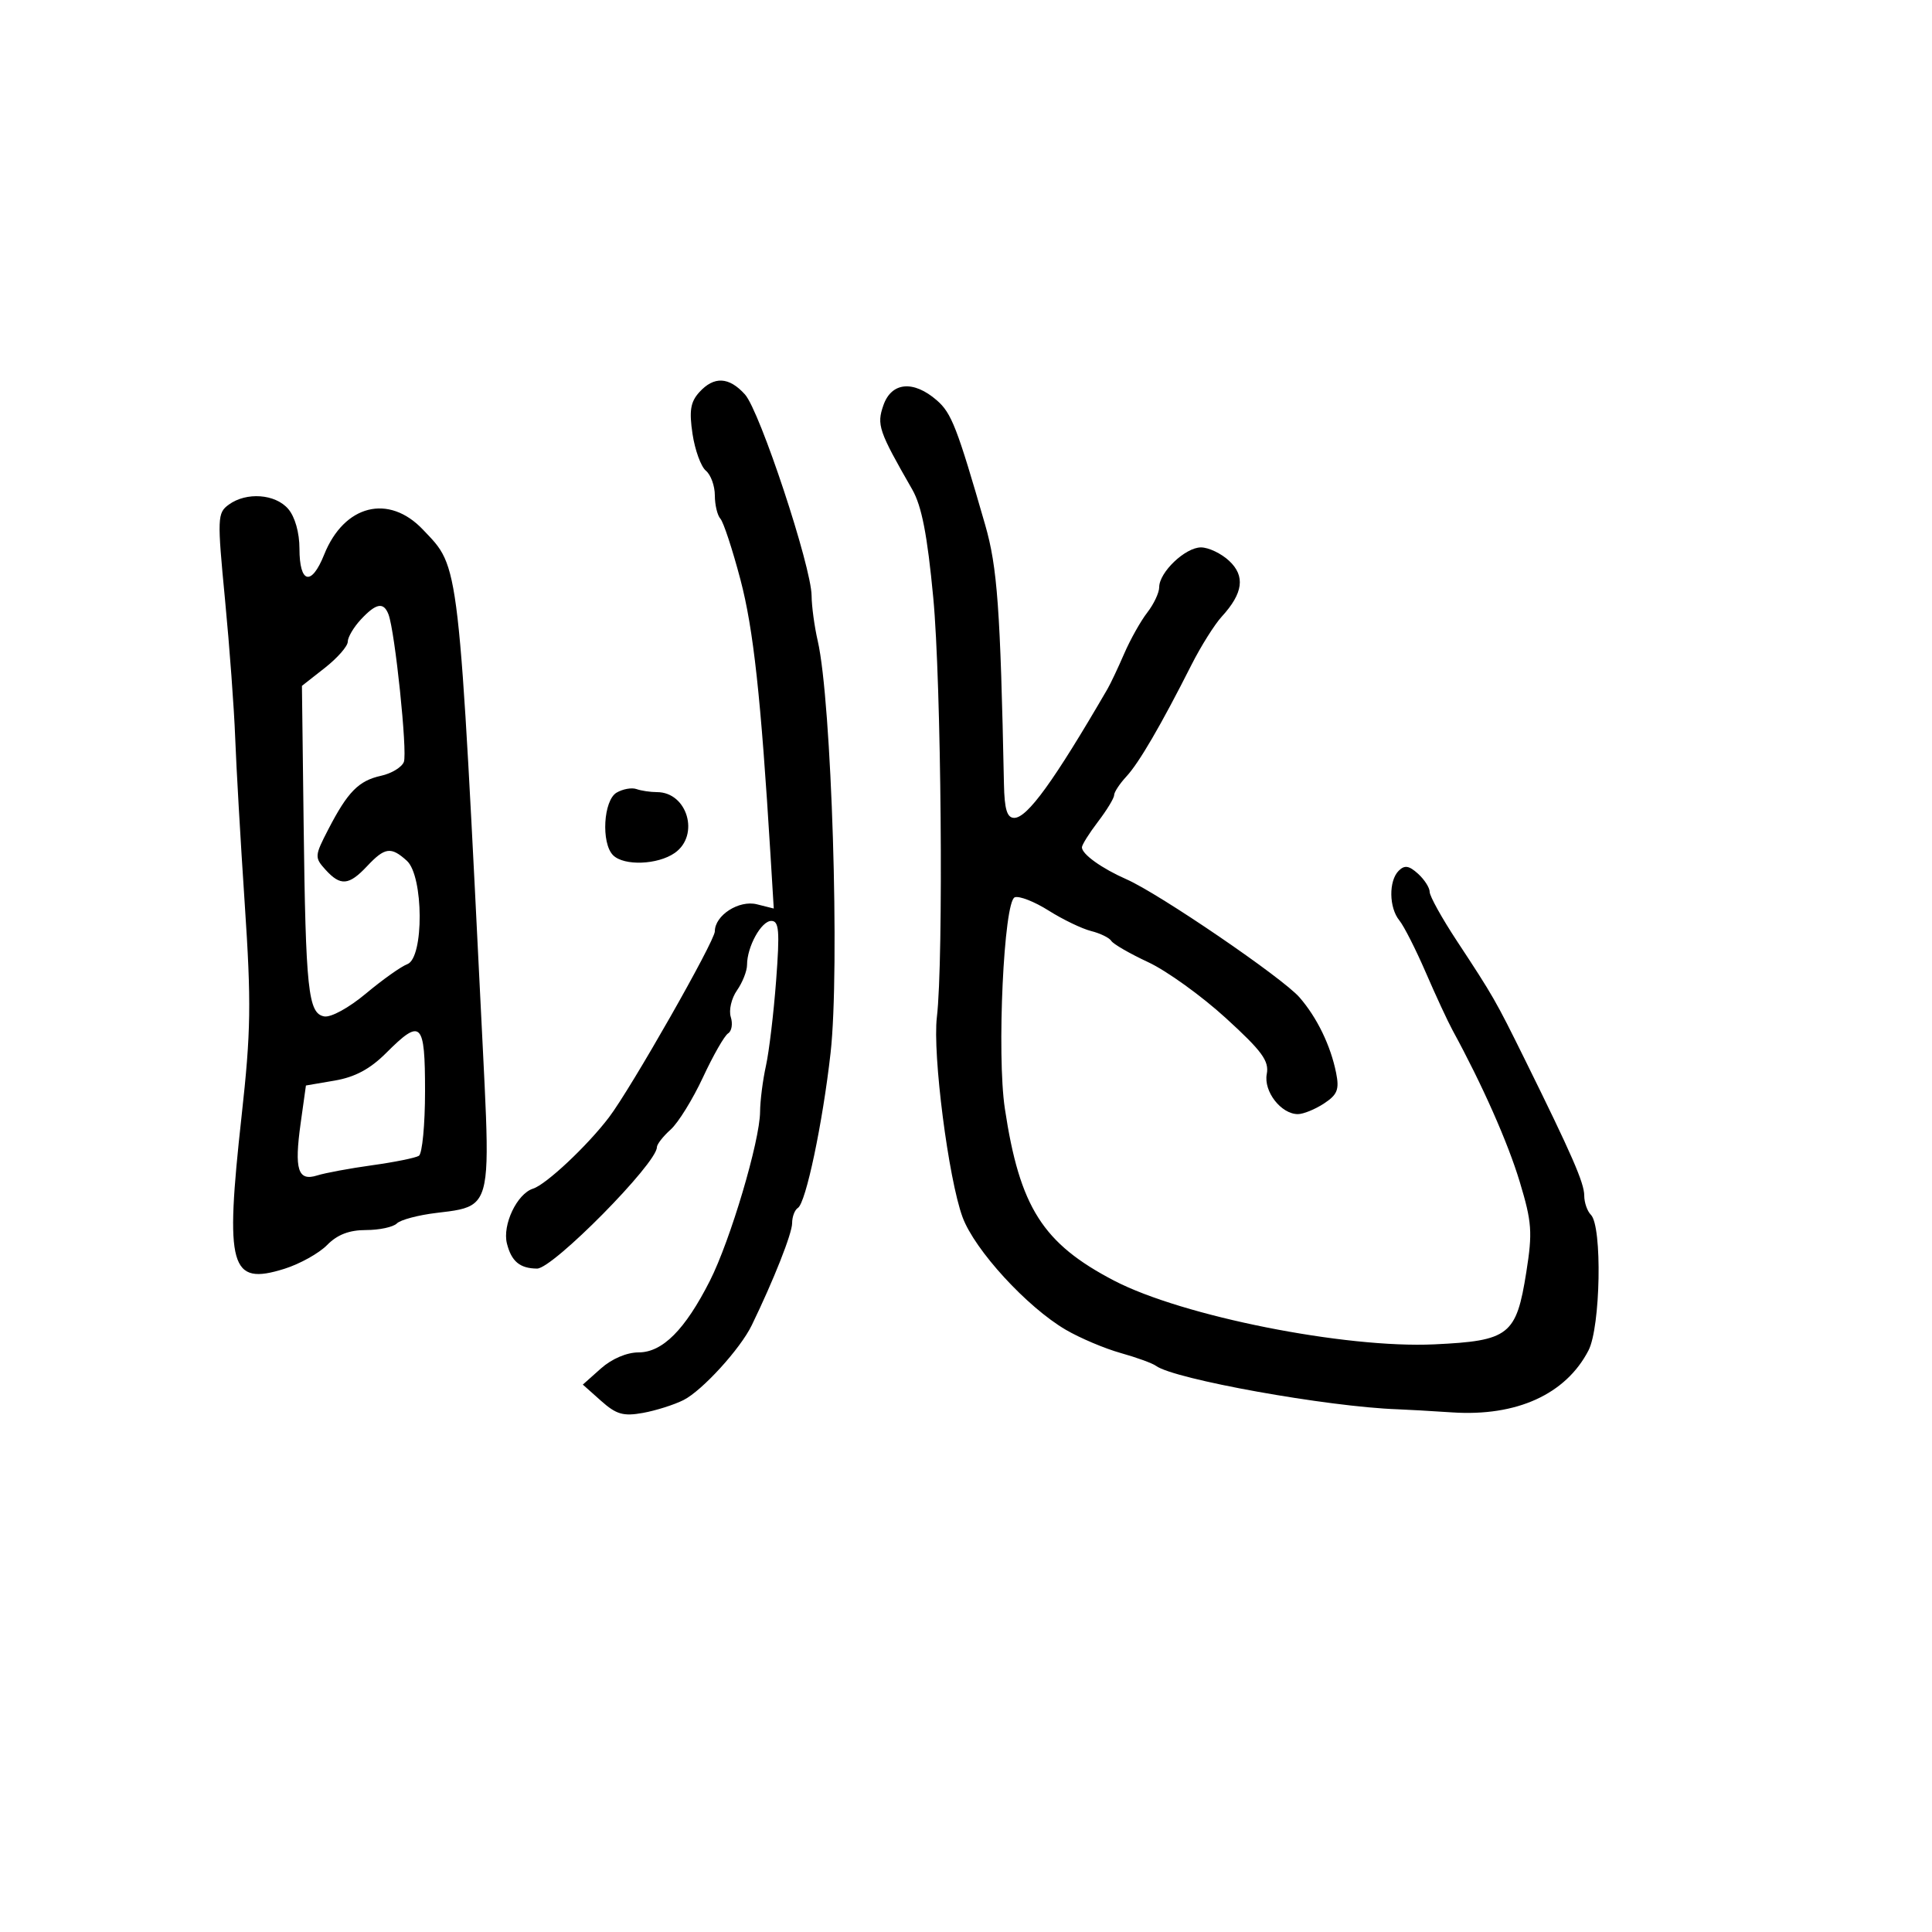 <svg xmlns="http://www.w3.org/2000/svg" width="300" height="300" viewBox="0 0 300 300" version="1.1">
  <defs/>
  <path d="M137.172,62.935 C138.433,59.319 141.838,59.003 145.474,62.165 C147.755,64.148 148.618,66.373 152.977,81.5 C154.87,88.072 155.335,94.486 155.893,121.75 C155.973,125.692 156.372,127 157.494,127 C159.526,127 163.655,121.292 171.962,107 C172.441,106.175 173.612,103.7 174.564,101.5 C175.516,99.3 177.129,96.427 178.148,95.115 C179.166,93.803 180,92.032 180,91.18 C180,88.859 184.05,85 186.486,85 C187.661,85 189.627,85.935 190.854,87.079 C193.394,89.445 193.045,92.107 189.718,95.742 C188.589,96.976 186.47,100.351 185.008,103.242 C180.265,112.625 176.866,118.457 174.913,120.564 C173.861,121.7 173,123.007 173,123.47 C173,123.933 171.875,125.786 170.5,127.589 C169.125,129.392 168,131.184 168,131.573 C168,132.638 171.086,134.851 174.925,136.539 C180.004,138.771 199.15,151.838 201.785,154.87 C204.515,158.011 206.622,162.358 207.473,166.604 C207.99,169.185 207.671,169.985 205.583,171.354 C204.201,172.259 202.38,173 201.535,173 C198.927,173 196.187,169.471 196.703,166.774 C197.09,164.746 195.974,163.221 190.336,158.076 C186.576,154.644 181.163,150.747 178.307,149.415 C175.451,148.083 172.868,146.595 172.566,146.108 C172.265,145.62 170.852,144.929 169.426,144.571 C168,144.213 165.029,142.781 162.824,141.389 C160.618,139.997 158.252,139.073 157.566,139.336 C155.873,139.986 154.765,163.712 156.033,172.14 C158.338,187.457 161.91,193.082 173,198.859 C183.582,204.371 208.862,209.401 222.714,208.751 C234.358,208.204 235.453,207.344 237.006,197.529 C237.986,191.333 237.873,189.777 235.99,183.529 C234.148,177.415 230.18,168.459 225.566,160 C224.816,158.625 222.938,154.575 221.392,151 C219.845,147.425 218,143.79 217.29,142.921 C215.674,140.944 215.618,136.782 217.186,135.214 C218.101,134.299 218.787,134.403 220.186,135.669 C221.184,136.571 222,137.845 222,138.5 C222,139.154 223.897,142.572 226.216,146.095 C231.884,154.707 232.226,155.303 236.77,164.5 C244.088,179.31 246,183.69 246,185.65 C246,186.722 246.465,188.065 247.034,188.634 C248.818,190.418 248.538,206.063 246.657,209.698 C243.134,216.508 235.5,219.977 225.5,219.316 C222.2,219.097 218.375,218.879 217,218.832 C206.17,218.456 182.316,214.167 179.5,212.088 C178.95,211.682 176.475,210.782 174,210.089 C171.525,209.395 167.7,207.775 165.5,206.49 C159.476,202.97 151.351,194.109 149.465,189 C147.276,183.073 144.791,163.712 145.477,157.938 C146.531,149.067 146.161,105.942 144.917,92.811 C143.992,83.043 143.122,78.568 141.648,76 C136.432,66.913 136.112,65.978 137.172,62.935 Z M35.519,78.362 C38.255,76.362 42.753,76.688 44.76,79.033 C45.803,80.252 46.5,82.716 46.5,85.19 C46.5,90.619 48.354,91.072 50.332,86.128 C53.433,78.377 60.361,76.628 65.685,82.25 C71.425,88.312 71.154,85.957 74.977,162.899 C75.8,179.456 76.106,184.795 73.665,186.818 C72.463,187.814 70.595,188.006 67.794,188.338 C64.967,188.673 62.191,189.409 61.627,189.973 C61.062,190.538 58.908,191 56.84,191 C54.226,191 52.383,191.709 50.79,193.33 C49.531,194.611 46.548,196.271 44.162,197.019 C35.706,199.669 34.914,196.844 37.512,173.312 C38.968,160.133 39.032,155.766 38,140.312 C37.346,130.515 36.679,118.9 36.518,114.5 C36.357,110.1 35.647,100.475 34.941,93.112 C33.72,80.388 33.749,79.657 35.519,78.362 Z M108.58,60.911 C110.866,58.385 113.198,58.497 115.678,61.25 C117.991,63.818 125.988,87.971 126.024,92.501 C126.038,94.15 126.467,97.307 126.977,99.516 C129.136,108.861 130.434,150.479 128.971,163.5 C127.749,174.384 125.132,186.801 123.899,187.563 C123.404,187.868 123,188.937 123,189.938 C123,191.532 120.142,198.757 116.726,205.796 C114.956,209.446 109.042,215.929 106.15,217.393 C104.692,218.13 101.853,219.031 99.839,219.395 C96.791,219.946 95.703,219.634 93.339,217.529 L90.5,215 L93.306,212.5 C94.994,210.996 97.324,210 99.155,210 C102.874,210 106.377,206.484 110.23,198.884 C113.406,192.618 117.989,177.188 118.024,172.638 C118.038,170.912 118.448,167.7 118.935,165.5 C119.423,163.3 120.134,157.338 120.517,152.25 C121.097,144.528 120.973,143 119.767,143 C118.21,143 116,147.004 116,149.825 C116,150.776 115.296,152.56 114.436,153.788 C113.576,155.016 113.144,156.878 113.477,157.926 C113.809,158.974 113.622,160.116 113.06,160.463 C112.498,160.81 110.739,163.886 109.152,167.297 C107.564,170.709 105.306,174.357 104.133,175.405 C102.96,176.453 102,177.685 102,178.144 C102,180.645 85.845,197.004 83.395,196.985 C80.728,196.963 79.42,195.877 78.716,193.097 C77.983,190.203 80.282,185.363 82.764,184.575 C84.806,183.927 91.185,177.939 94.562,173.501 C97.969,169.022 111,146.127 111,144.618 C111,142.129 114.748,139.72 117.534,140.419 L120.149,141.076 L119.644,132.788 C118.145,108.188 116.996,97.668 114.974,90 C113.74,85.325 112.342,81.072 111.866,80.55 C111.39,80.027 111,78.395 111,76.922 C111,75.45 110.374,73.725 109.609,73.09 C108.844,72.455 107.91,69.885 107.534,67.379 C106.996,63.788 107.217,62.417 108.58,60.911 Z M56.039,96.189 C54.918,97.392 54,98.948 54,99.646 C54,100.344 52.399,102.171 50.442,103.707 L46.884,106.5 L47.148,127.926 C47.467,153.759 47.849,157.349 50.33,157.826 C51.376,158.027 54.164,156.502 56.83,154.271 C59.399,152.122 62.288,150.072 63.25,149.714 C65.852,148.746 65.789,136.024 63.171,133.655 C60.713,131.43 59.762,131.56 57,134.5 C54.169,137.513 52.872,137.621 50.534,135.038 C48.829,133.153 48.846,132.906 50.976,128.788 C53.995,122.95 55.691,121.227 59.171,120.462 C60.801,120.104 62.394,119.136 62.711,118.311 C63.289,116.806 61.332,98.029 60.324,95.402 C59.57,93.437 58.403,93.651 56.039,96.189 Z M59.952,163.515 C57.472,165.995 55.122,167.254 51.971,167.792 L47.505,168.555 L46.689,174.392 C45.676,181.647 46.253,183.47 49.262,182.52 C50.493,182.131 54.331,181.42 57.791,180.94 C61.251,180.46 64.513,179.801 65.041,179.475 C65.568,179.149 66,174.634 66,169.441 C66,158.631 65.412,158.055 59.952,163.515 Z M95.75,123.077 C96.713,122.514 98.099,122.267 98.832,122.527 C99.564,122.787 100.995,123 102.01,123 C106.737,123 108.699,129.696 104.777,132.443 C102.138,134.292 96.888,134.488 95.2,132.8 C93.319,130.919 93.695,124.278 95.75,123.077 Z"/>
</svg>

